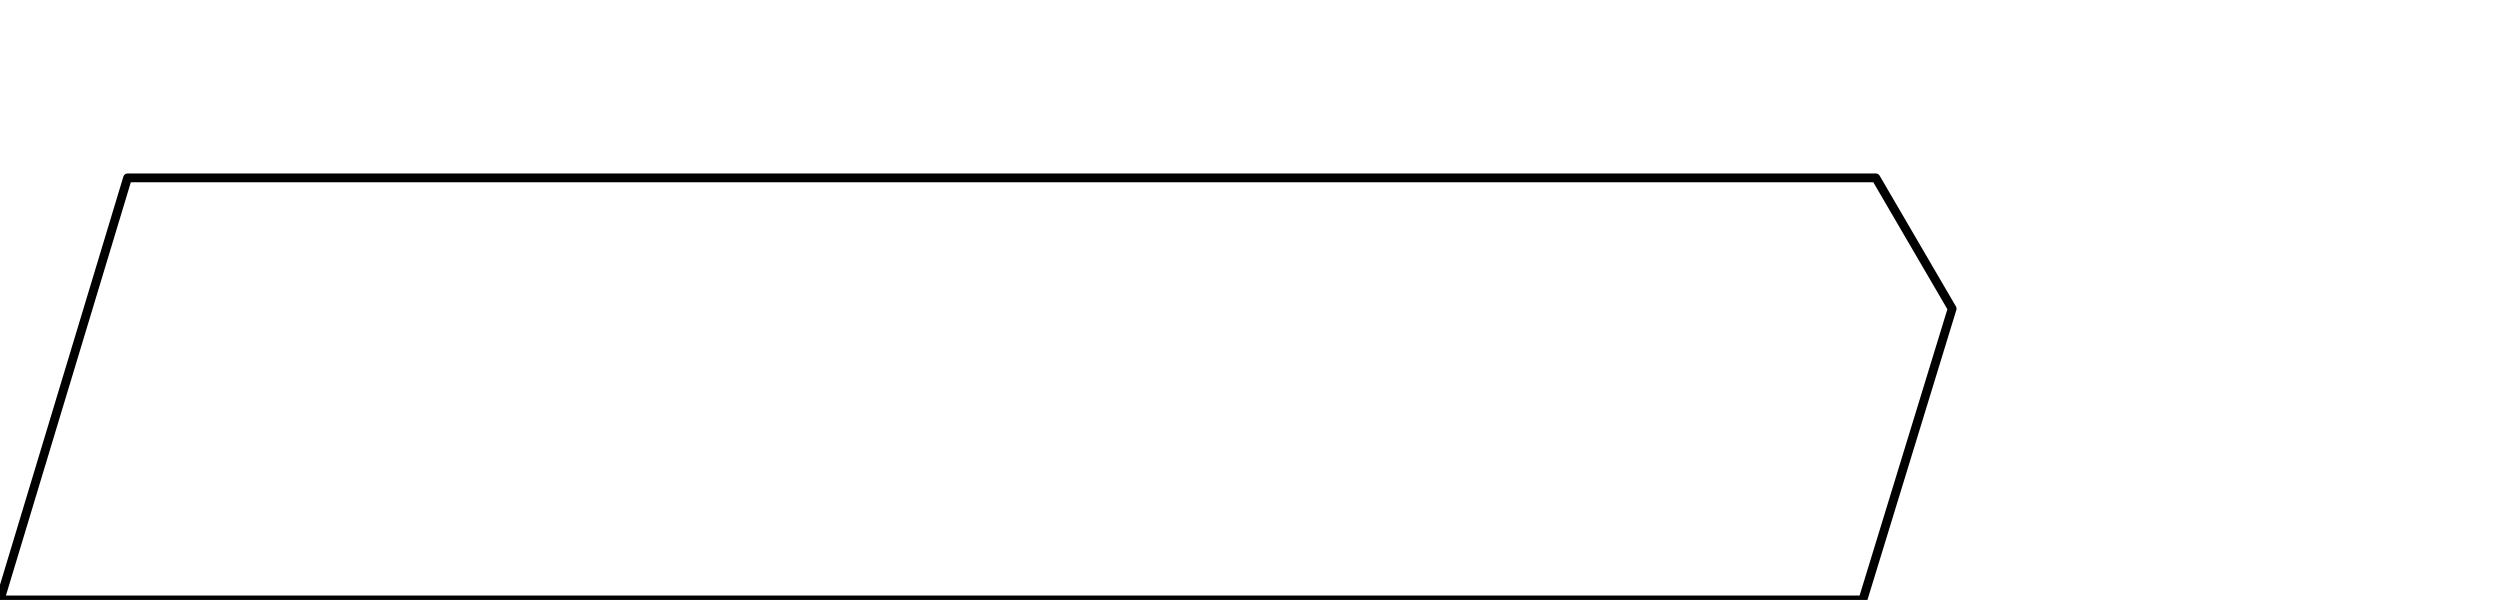 <?xml version="1.0" encoding="utf-8"?>
<!-- Generator: Adobe Illustrator 16.0.0, SVG Export Plug-In . SVG Version: 6.00 Build 0)  -->
<!DOCTYPE svg PUBLIC "-//W3C//DTD SVG 1.1//EN" "http://www.w3.org/Graphics/SVG/1.1/DTD/svg11.dtd">
<svg version="1.1" id="Layer_1" xmlns="http://www.w3.org/2000/svg" xmlns:xlink="http://www.w3.org/1999/xlink" x="0px" y="0px"
	 width="284.568px" height="68.292px" viewBox="0 0 284.568 68.292" enable-background="new 0 0 284.568 68.292"
	 xml:space="preserve">
<path fill="none" stroke="#000000" stroke-linejoin="round" stroke-miterlimit="10" d="M213.521,20.249h-199L0,68.292h212.041
	l10.166-33.155L213.521,20.249z"/>
</svg>
